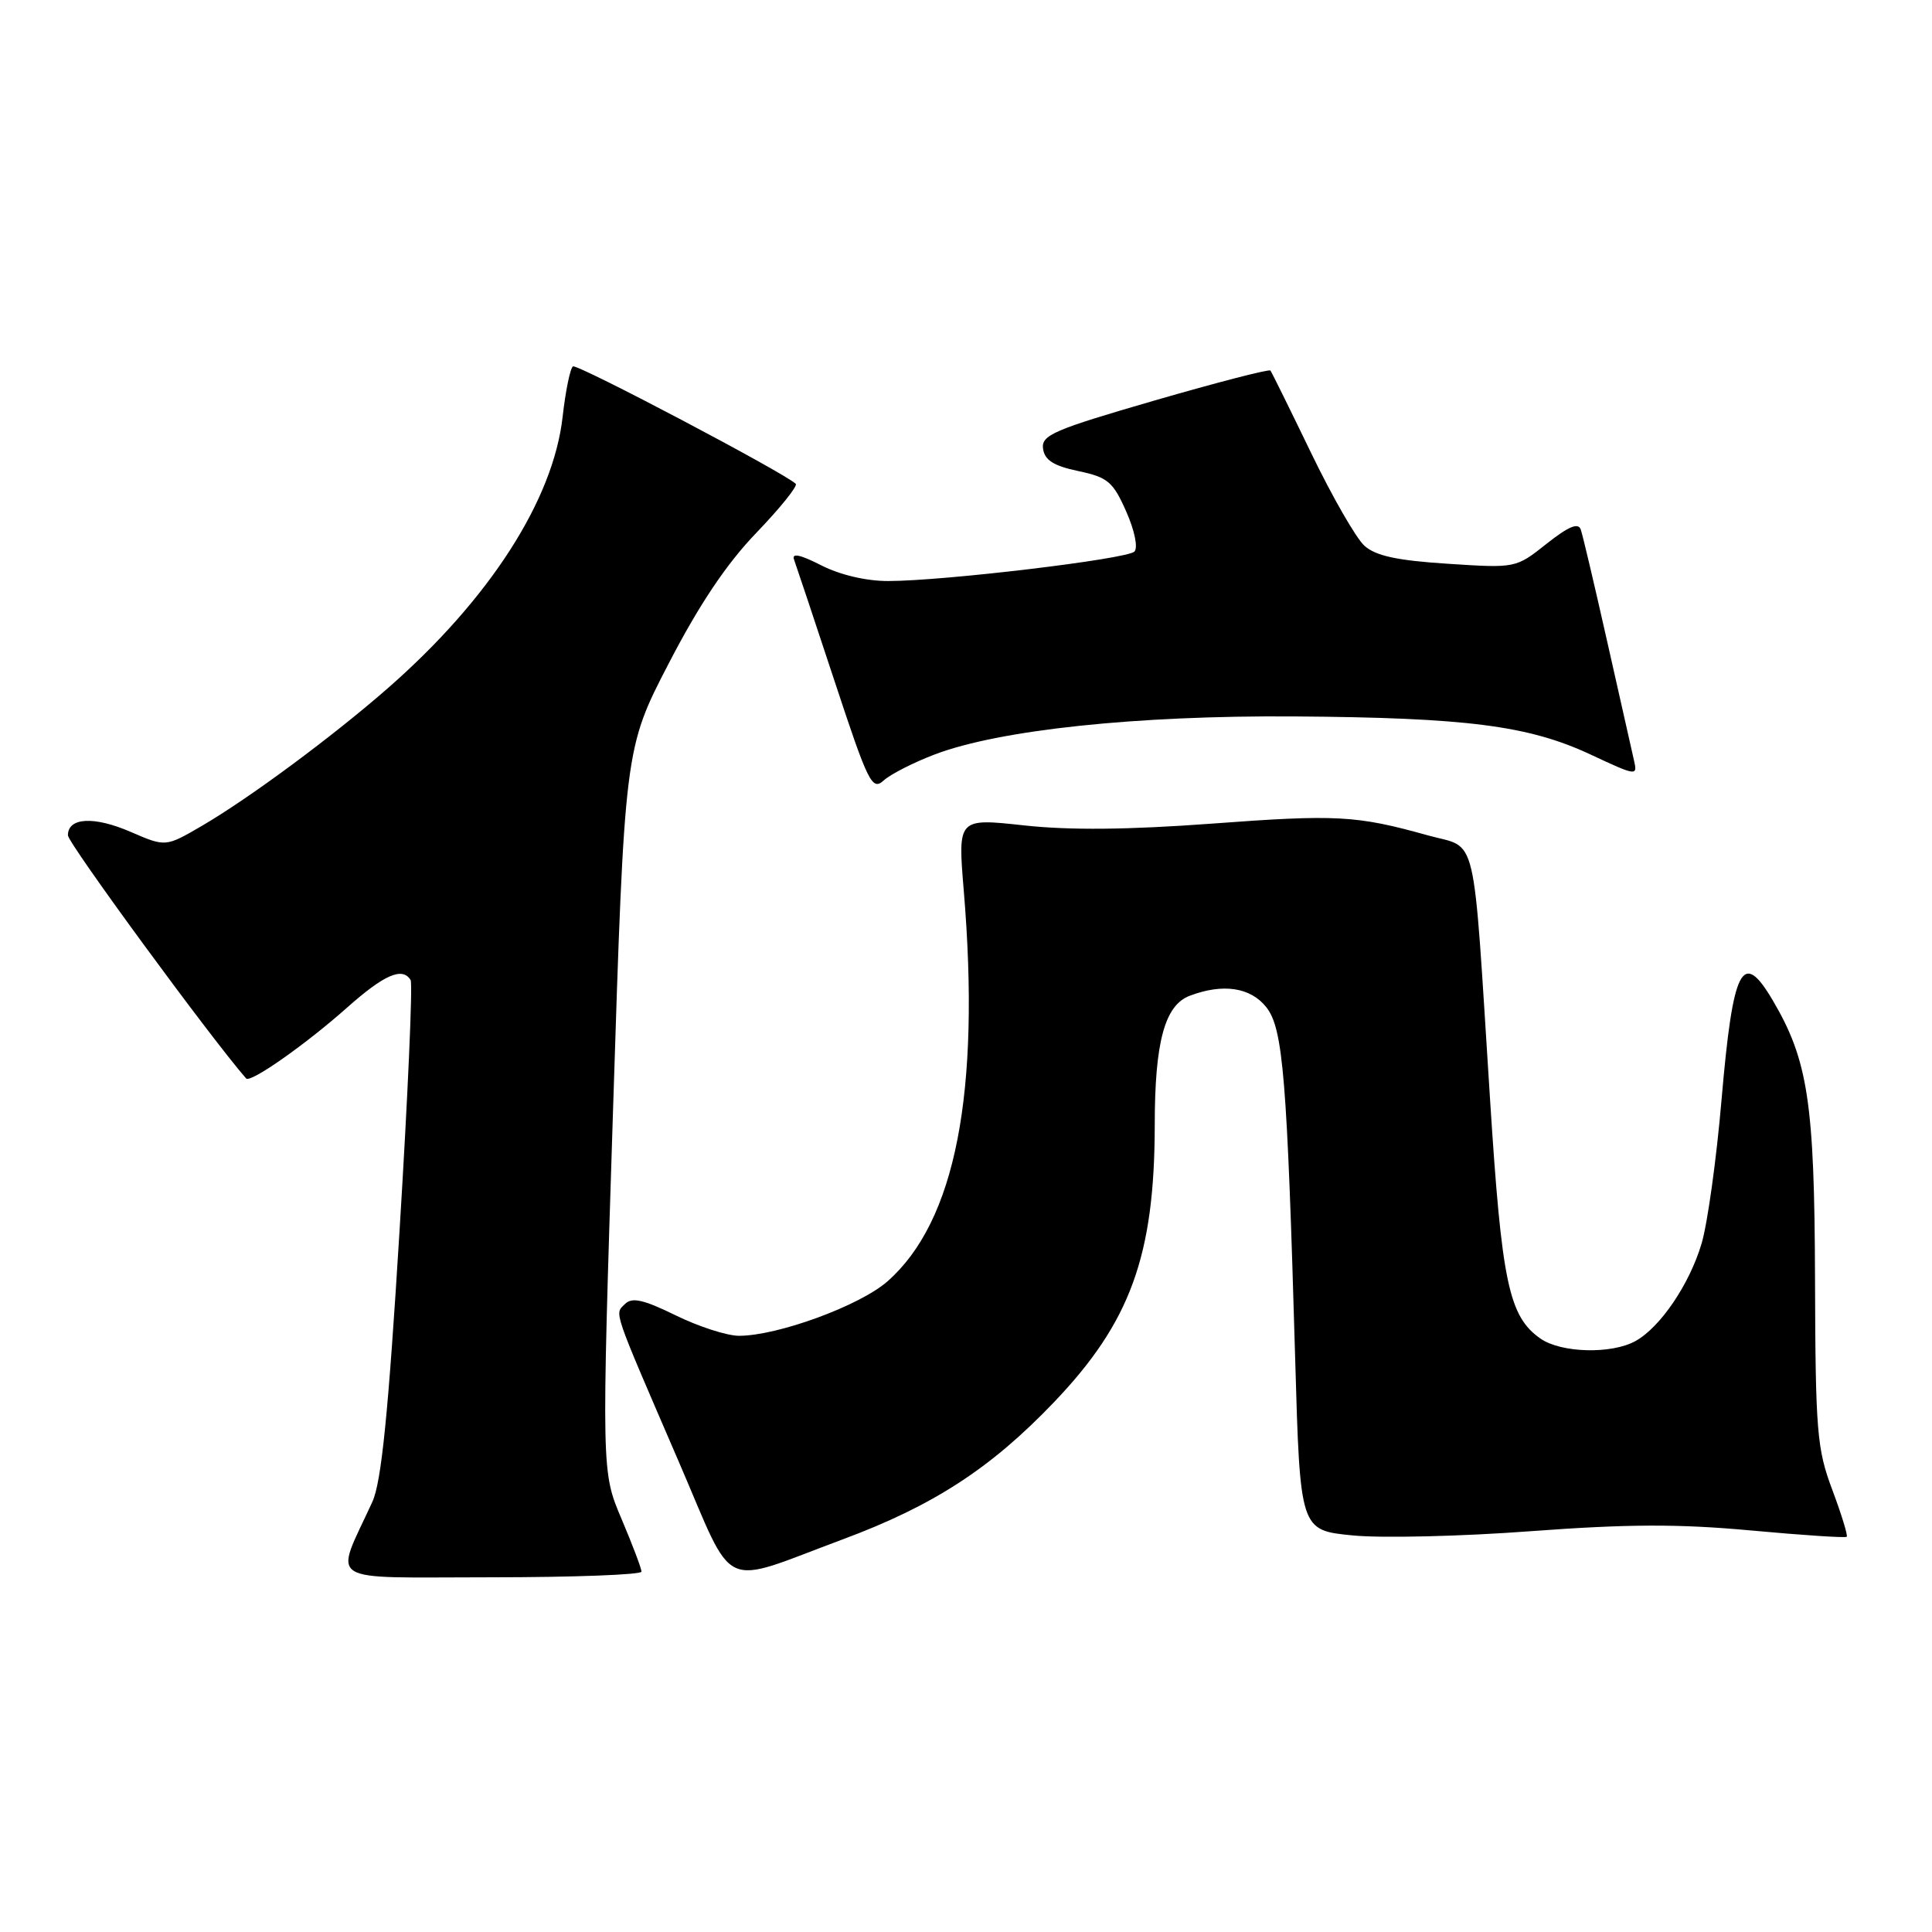 <?xml version="1.0" encoding="UTF-8" standalone="no"?>
<!DOCTYPE svg PUBLIC "-//W3C//DTD SVG 1.1//EN" "http://www.w3.org/Graphics/SVG/1.1/DTD/svg11.dtd" >
<svg xmlns="http://www.w3.org/2000/svg" xmlns:xlink="http://www.w3.org/1999/xlink" version="1.1" viewBox="0 0 256 256">
 <g >
 <path fill="currentColor"
d=" M 85.00 208.25 C 85.00 207.84 83.81 204.69 82.35 201.25 C 79.70 195.01 79.70 195.01 81.23 147.10 C 82.76 99.19 82.76 99.19 88.63 87.87 C 92.67 80.07 96.28 74.69 100.23 70.59 C 103.38 67.31 105.73 64.39 105.44 64.11 C 104.06 62.72 76.50 48.19 75.92 48.55 C 75.56 48.77 74.94 51.78 74.55 55.23 C 73.31 66.26 64.87 79.37 51.48 91.11 C 44.07 97.60 33.04 105.76 26.72 109.45 C 21.94 112.23 21.94 112.23 17.34 110.24 C 12.46 108.12 9.00 108.31 9.00 110.68 C 9.00 111.72 27.81 137.38 32.61 142.90 C 33.17 143.54 40.45 138.43 45.97 133.53 C 50.92 129.13 53.32 128.09 54.41 129.86 C 54.70 130.33 54.04 145.29 52.94 163.11 C 51.45 187.34 50.54 196.38 49.34 199.00 C 44.28 210.06 42.62 209.00 64.99 209.00 C 75.99 209.00 85.00 208.66 85.00 208.25 Z  M 111.65 203.98 C 123.63 199.53 131.25 194.59 139.62 185.84 C 149.79 175.21 152.99 166.41 153.01 149.07 C 153.01 138.08 154.33 133.21 157.63 131.95 C 162.04 130.27 165.71 130.82 167.80 133.47 C 170.02 136.29 170.55 142.81 171.62 180.13 C 172.27 202.77 172.27 202.77 179.23 203.45 C 183.06 203.83 193.69 203.58 202.85 202.89 C 215.68 201.94 222.38 201.91 231.96 202.79 C 238.80 203.42 244.53 203.80 244.70 203.63 C 244.87 203.47 244.01 200.67 242.79 197.41 C 240.75 191.99 240.56 189.69 240.50 169.50 C 240.43 146.11 239.58 140.48 234.88 132.52 C 230.86 125.71 229.63 128.13 228.11 145.76 C 227.44 153.60 226.25 162.16 225.47 164.77 C 223.87 170.17 220.01 175.86 216.72 177.69 C 213.55 179.46 206.85 179.28 204.12 177.37 C 199.93 174.43 198.99 170.02 197.44 145.69 C 195.10 109.18 195.90 112.56 189.20 110.69 C 179.71 108.04 177.12 107.90 160.50 109.14 C 149.51 109.95 141.74 110.03 135.70 109.37 C 126.91 108.41 126.91 108.41 127.70 117.96 C 129.94 144.80 126.61 161.87 117.58 169.80 C 113.91 173.02 103.04 177.00 97.92 177.00 C 96.34 177.00 92.56 175.78 89.53 174.29 C 85.24 172.19 83.74 171.86 82.81 172.79 C 81.42 174.18 81.05 173.08 90.00 193.82 C 97.51 211.23 95.15 210.12 111.65 203.98 Z  M 123.85 99.97 C 132.42 96.71 150.55 94.79 171.45 94.93 C 194.37 95.09 202.54 96.14 210.76 99.98 C 216.90 102.85 217.00 102.86 216.50 100.70 C 216.22 99.49 214.63 92.42 212.96 85.00 C 211.29 77.58 209.72 70.90 209.46 70.17 C 209.13 69.21 207.84 69.75 204.92 72.06 C 200.85 75.29 200.85 75.29 191.82 74.70 C 185.11 74.27 182.27 73.65 180.79 72.31 C 179.69 71.32 176.51 65.78 173.72 60.00 C 170.93 54.23 168.51 49.32 168.34 49.10 C 168.18 48.88 161.26 50.67 152.98 53.07 C 139.57 56.96 137.95 57.66 138.21 59.47 C 138.43 60.98 139.62 61.73 142.88 62.42 C 146.78 63.24 147.48 63.82 149.23 67.78 C 150.36 70.33 150.81 72.59 150.31 73.09 C 149.32 74.08 125.11 76.98 117.71 76.99 C 114.81 77.00 111.31 76.18 108.82 74.91 C 106.02 73.48 104.87 73.24 105.22 74.16 C 105.49 74.90 107.90 82.12 110.57 90.21 C 115.05 103.79 115.55 104.81 117.10 103.41 C 118.02 102.58 121.06 101.03 123.85 99.97 Z "/>
</g>
</svg>